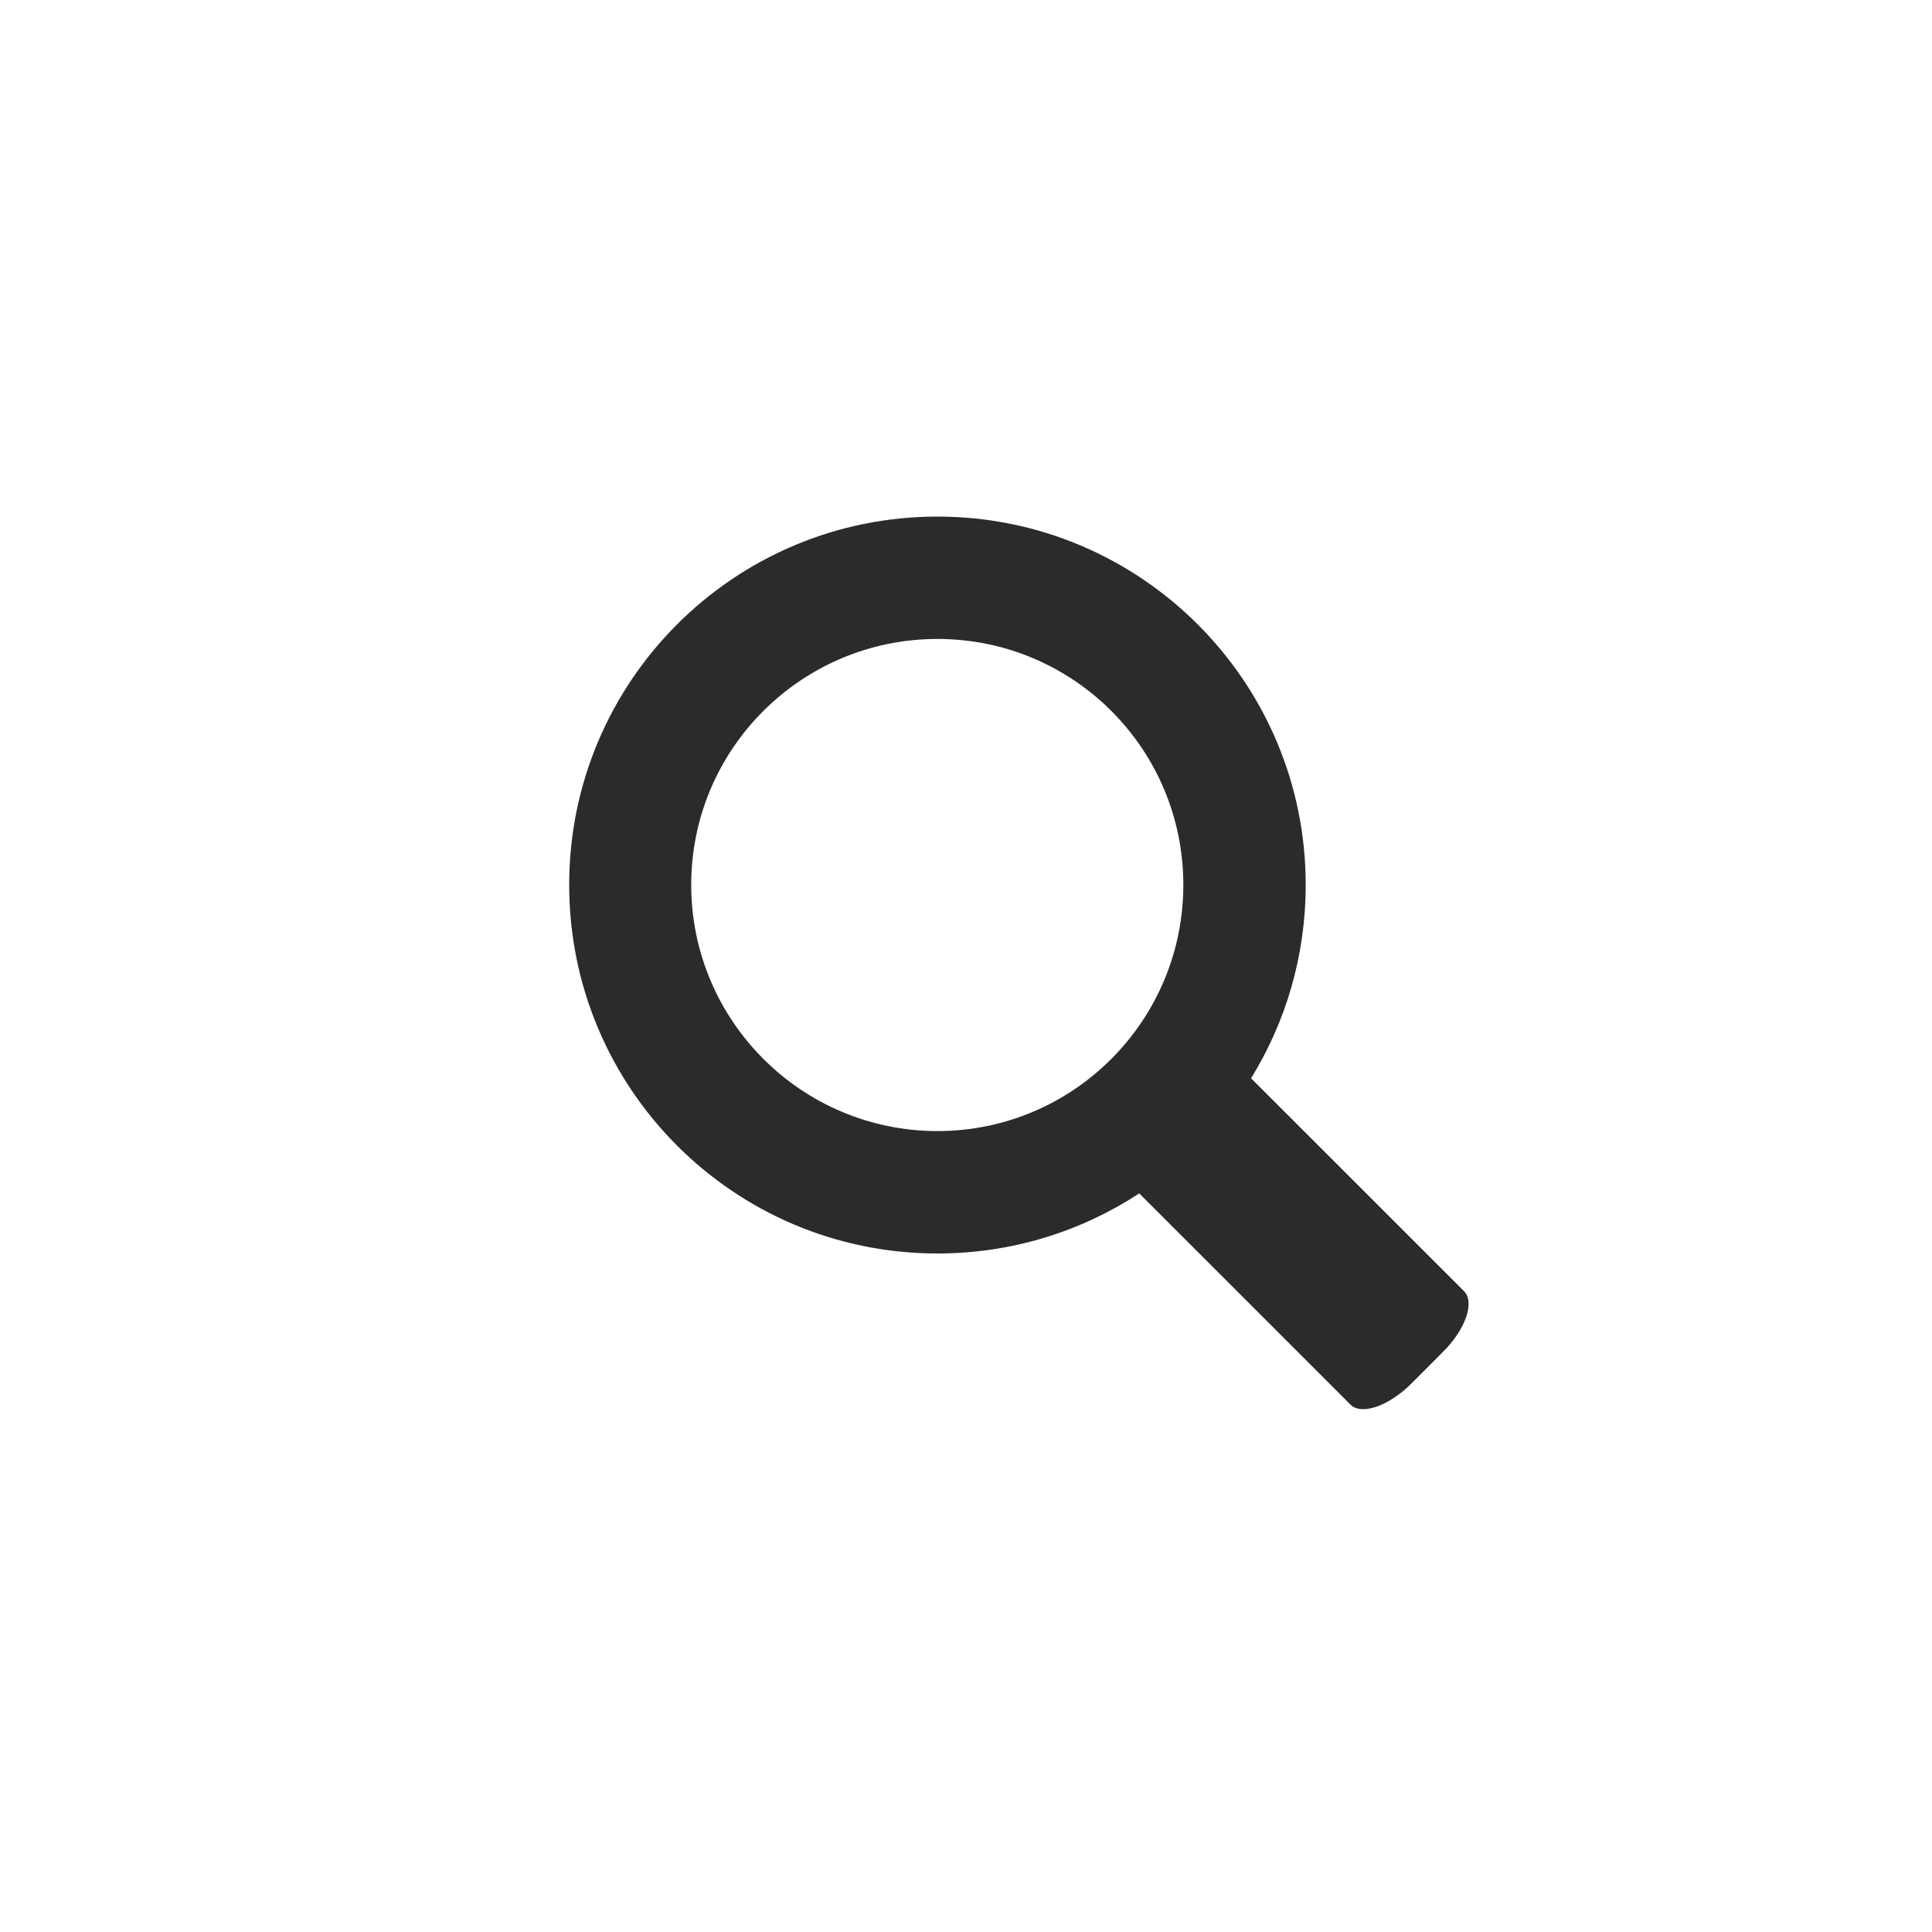 <?xml version="1.0" encoding="utf-8"?>
<!-- Generator: Adobe Illustrator 16.0.0, SVG Export Plug-In . SVG Version: 6.00 Build 0)  -->
<!DOCTYPE svg PUBLIC "-//W3C//DTD SVG 1.1//EN" "http://www.w3.org/Graphics/SVG/1.1/DTD/svg11.dtd">
<svg version="1.1" id="Layer_1" xmlns="http://www.w3.org/2000/svg" xmlns:xlink="http://www.w3.org/1999/xlink" x="0px" y="0px"
	 width="100px" height="100px" viewBox="0 0 100 100" enable-background="new 0 0 100 100" xml:space="preserve">
<g id="XMLID_13_">
	<g>
		<g id="XMLID_10_">
			<g>
				<path fill="#2C2A2A" d="M69.902,72.704L58.967,61.77c-2.996,1.961-6.578,3.11-10.444,3.11c-10.539,0-19.062-8.542-19.062-19.081
					c0-10.519,8.522-19.061,19.062-19.061c10.521,0,19.06,8.542,19.06,19.061c0,3.679-1.036,7.107-2.828,10.012l11.013,11.01
					c0.584,0.568,0.094,1.981-1.076,3.148l-1.64,1.645C71.882,72.78,70.468,73.27,69.902,72.704z M61.249,45.799
					c0-7.033-5.694-12.727-12.727-12.727c-7.033,0-12.745,5.694-12.745,12.727c0,7.033,5.712,12.745,12.745,12.745
					C55.555,58.544,61.249,52.833,61.249,45.799z"/>
			</g>
		</g>
	</g>
</g>
</svg>
